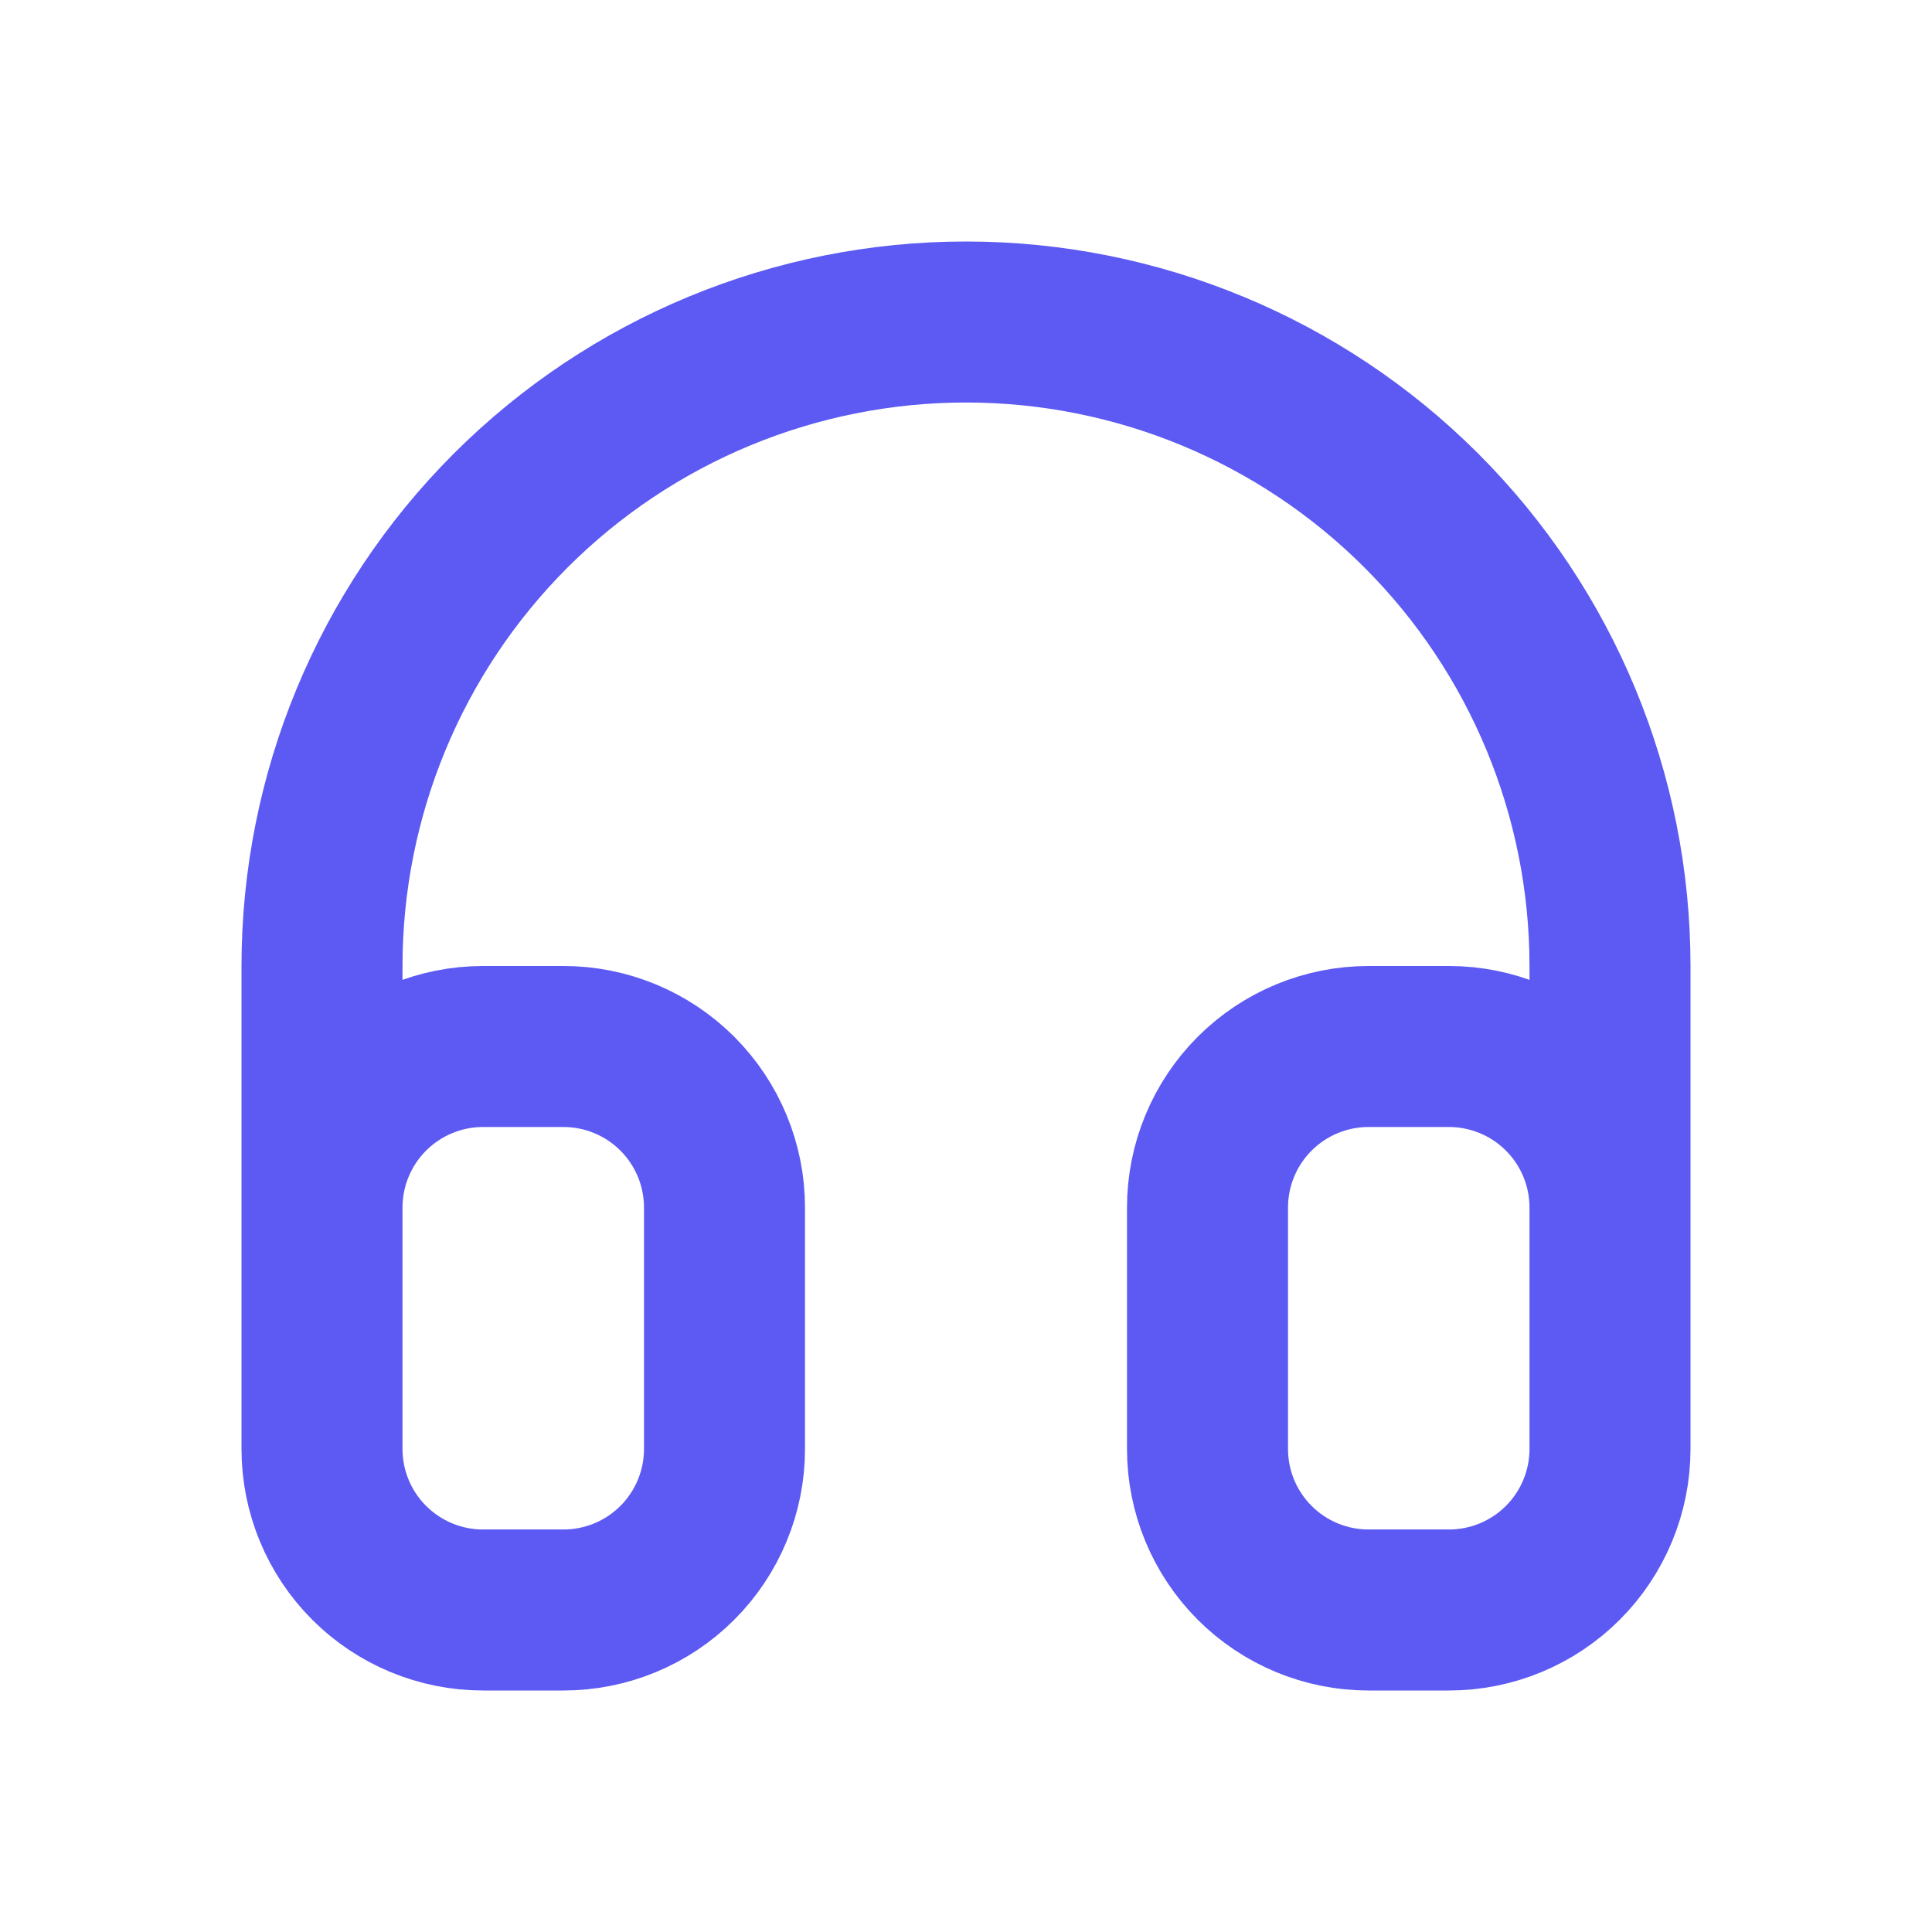 <svg width="24" height="24" viewBox="0 0 24 24" fill="none" xmlns="http://www.w3.org/2000/svg">
<path d="M4 15C4 14.47 4.211 13.961 4.586 13.586C4.961 13.211 5.47 13 6 13H7C7.53 13 8.039 13.211 8.414 13.586C8.789 13.961 9 14.47 9 15V18C9 18.53 8.789 19.039 8.414 19.414C8.039 19.789 7.53 20 7 20H6C5.47 20 4.961 19.789 4.586 19.414C4.211 19.039 4 18.53 4 18V15ZM4 15V12C4 9.878 4.843 7.843 6.343 6.343C7.843 4.843 9.878 4 12 4C14.122 4 16.157 4.843 17.657 6.343C19.157 7.843 20 9.878 20 12V15M20 15C20 14.47 19.789 13.961 19.414 13.586C19.039 13.211 18.53 13 18 13H17C16.47 13 15.961 13.211 15.586 13.586C15.211 13.961 15 14.47 15 15V18C15 18.53 15.211 19.039 15.586 19.414C15.961 19.789 16.47 20 17 20H18C18.53 20 19.039 19.789 19.414 19.414C19.789 19.039 20 18.53 20 18V15Z" stroke="#5C5AF3" stroke-width="2" stroke-linecap="round" stroke-linejoin="round"/>
</svg>
